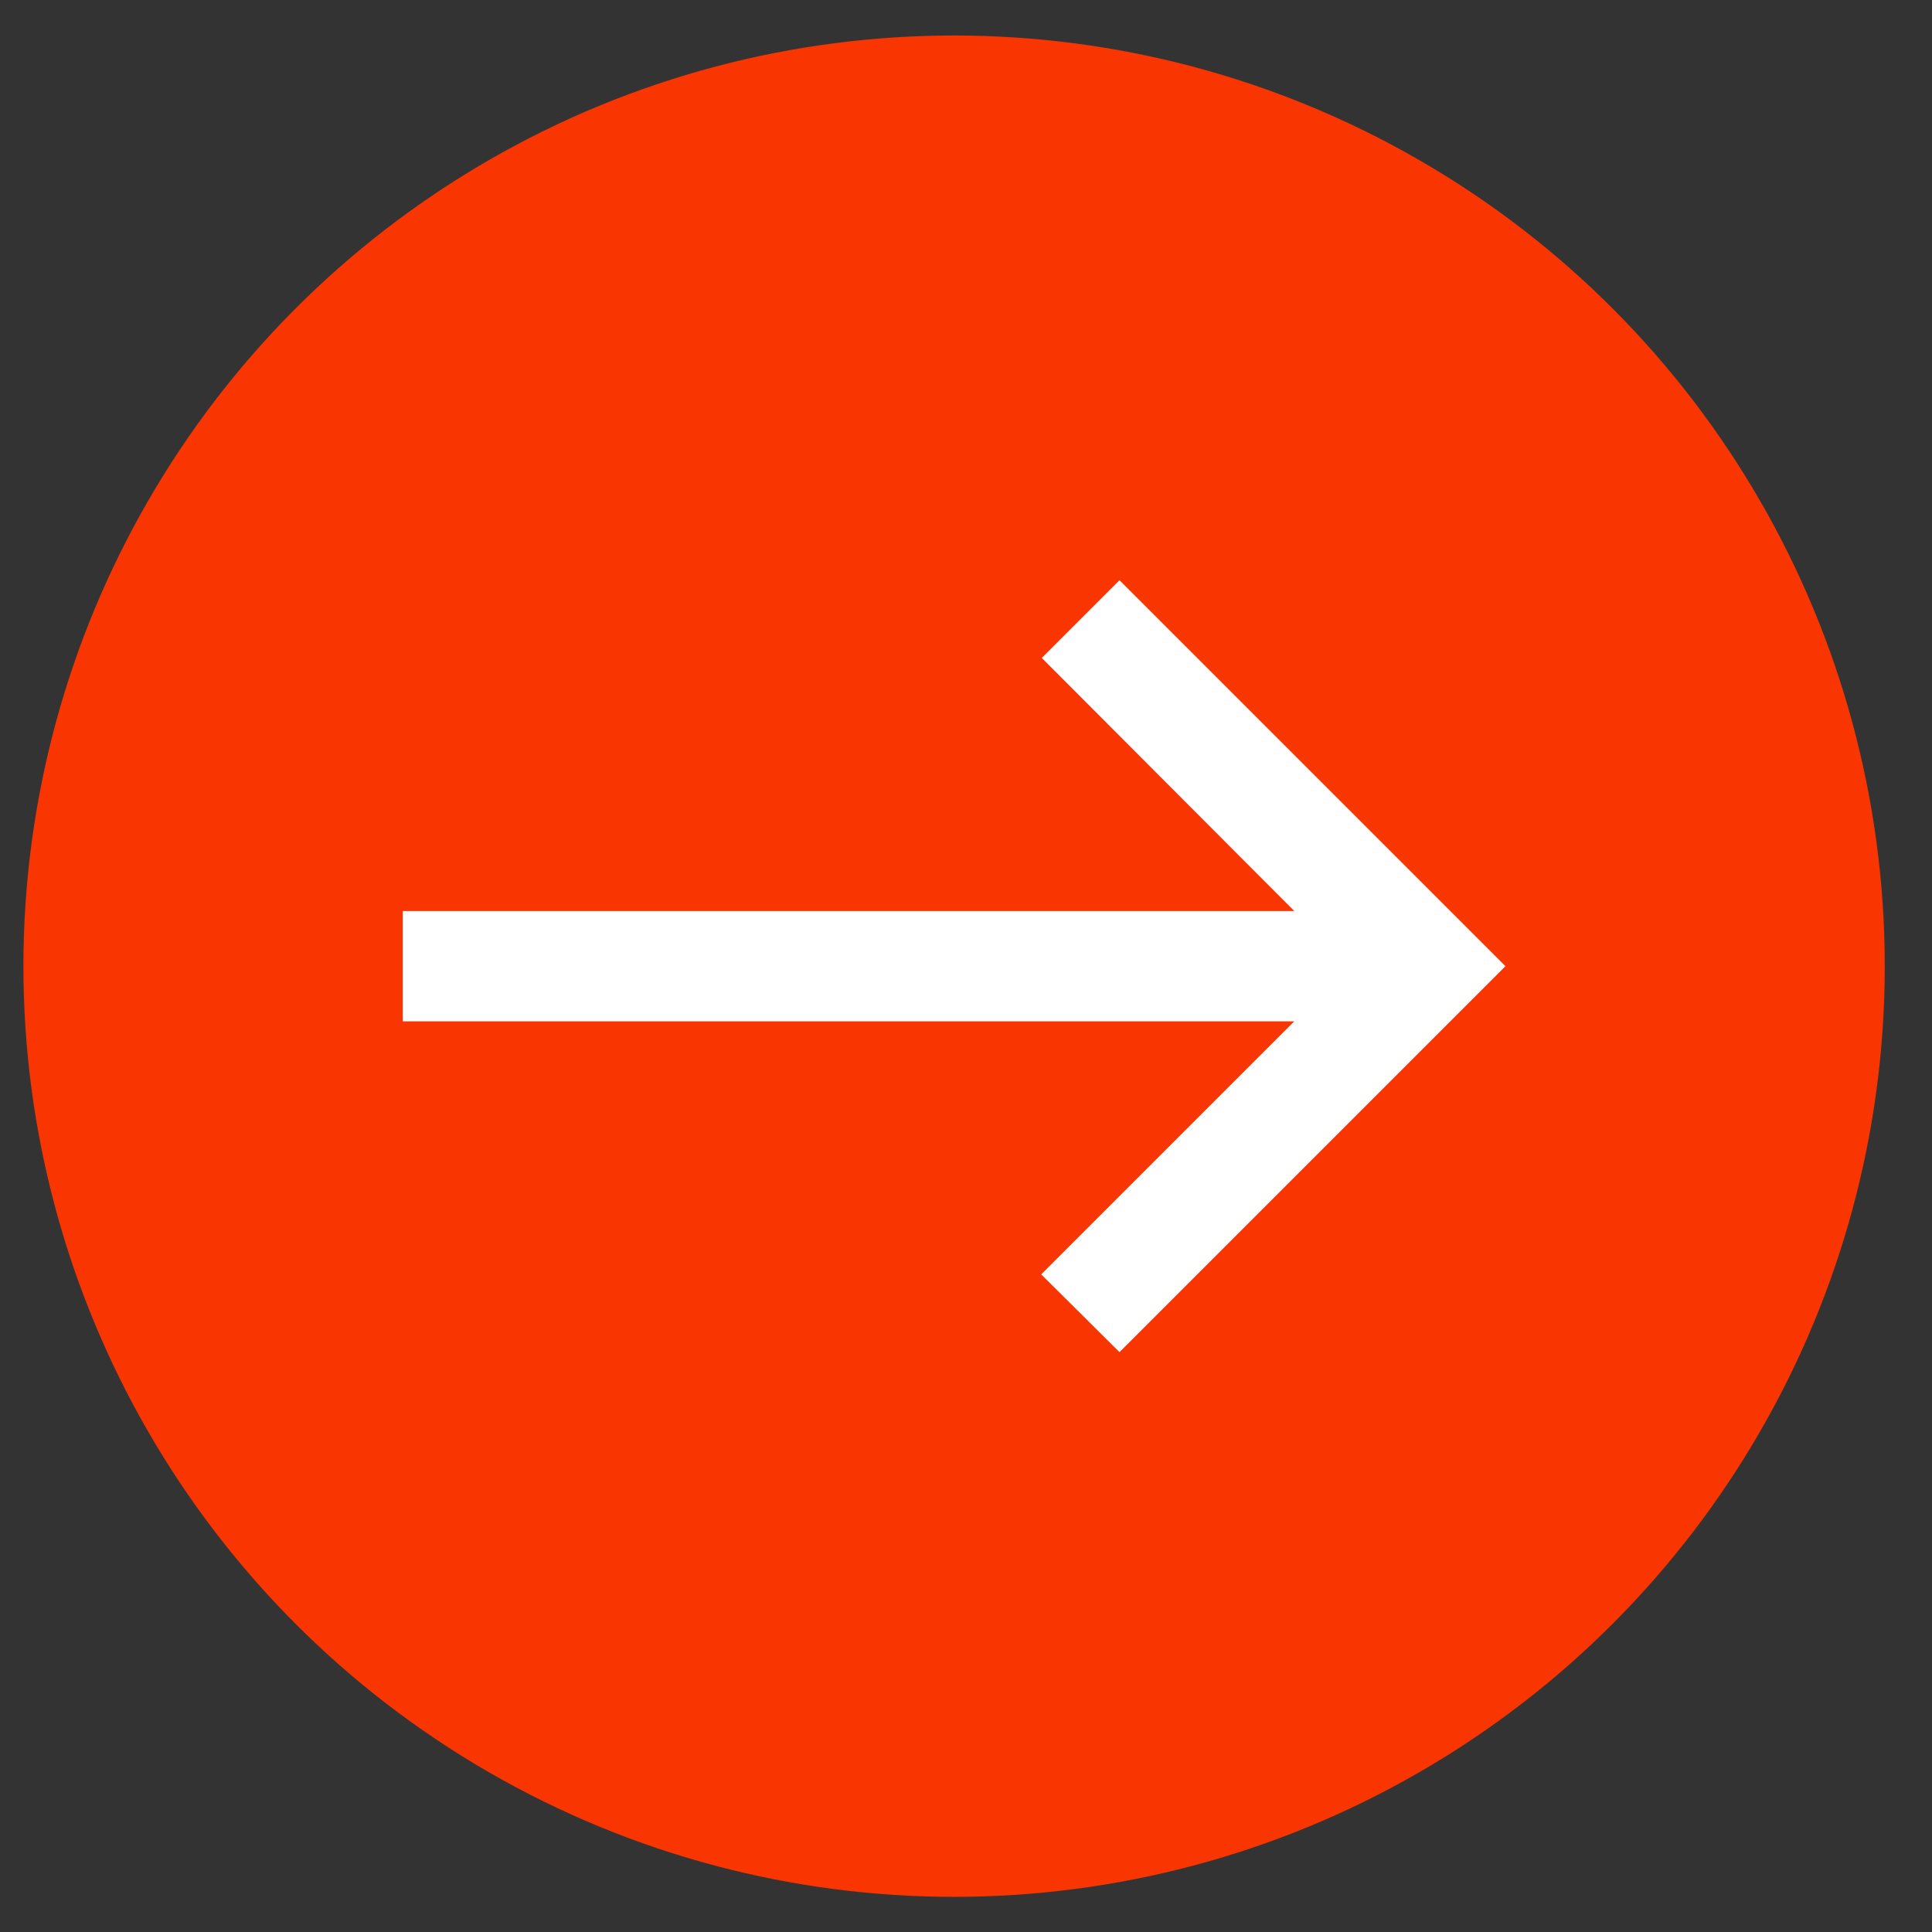 <?xml version="1.0" encoding="UTF-8" standalone="no"?><!DOCTYPE svg PUBLIC "-//W3C//DTD SVG 1.1//EN" "http://www.w3.org/Graphics/SVG/1.1/DTD/svg11.dtd"><svg width="100%" height="100%" viewBox="0 0 146 146" version="1.1" xmlns="http://www.w3.org/2000/svg" xmlns:xlink="http://www.w3.org/1999/xlink" xml:space="preserve" xmlns:serif="http://www.serif.com/" style="fill-rule:evenodd;clip-rule:evenodd;stroke-linejoin:round;stroke-miterlimit:2;"><rect x="0" y="0" width="146" height="146" fill="#333333" stroke="none"/><g><circle cx="72.1" cy="73.013" r="70.331" style="fill:#f93501;"/><rect x="22.1" y="23.013" width="100" height="100" style="fill:none;"/><path d="M84.6,43.846l-5.875,5.875l19.084,19.125l-67.375,0l-0,8.334l67.375,-0l-19.125,19.125l5.916,5.875l29.167,-29.167l-29.167,-29.167Z" style="fill:#fff;fill-rule:nonzero;"/></g></svg>